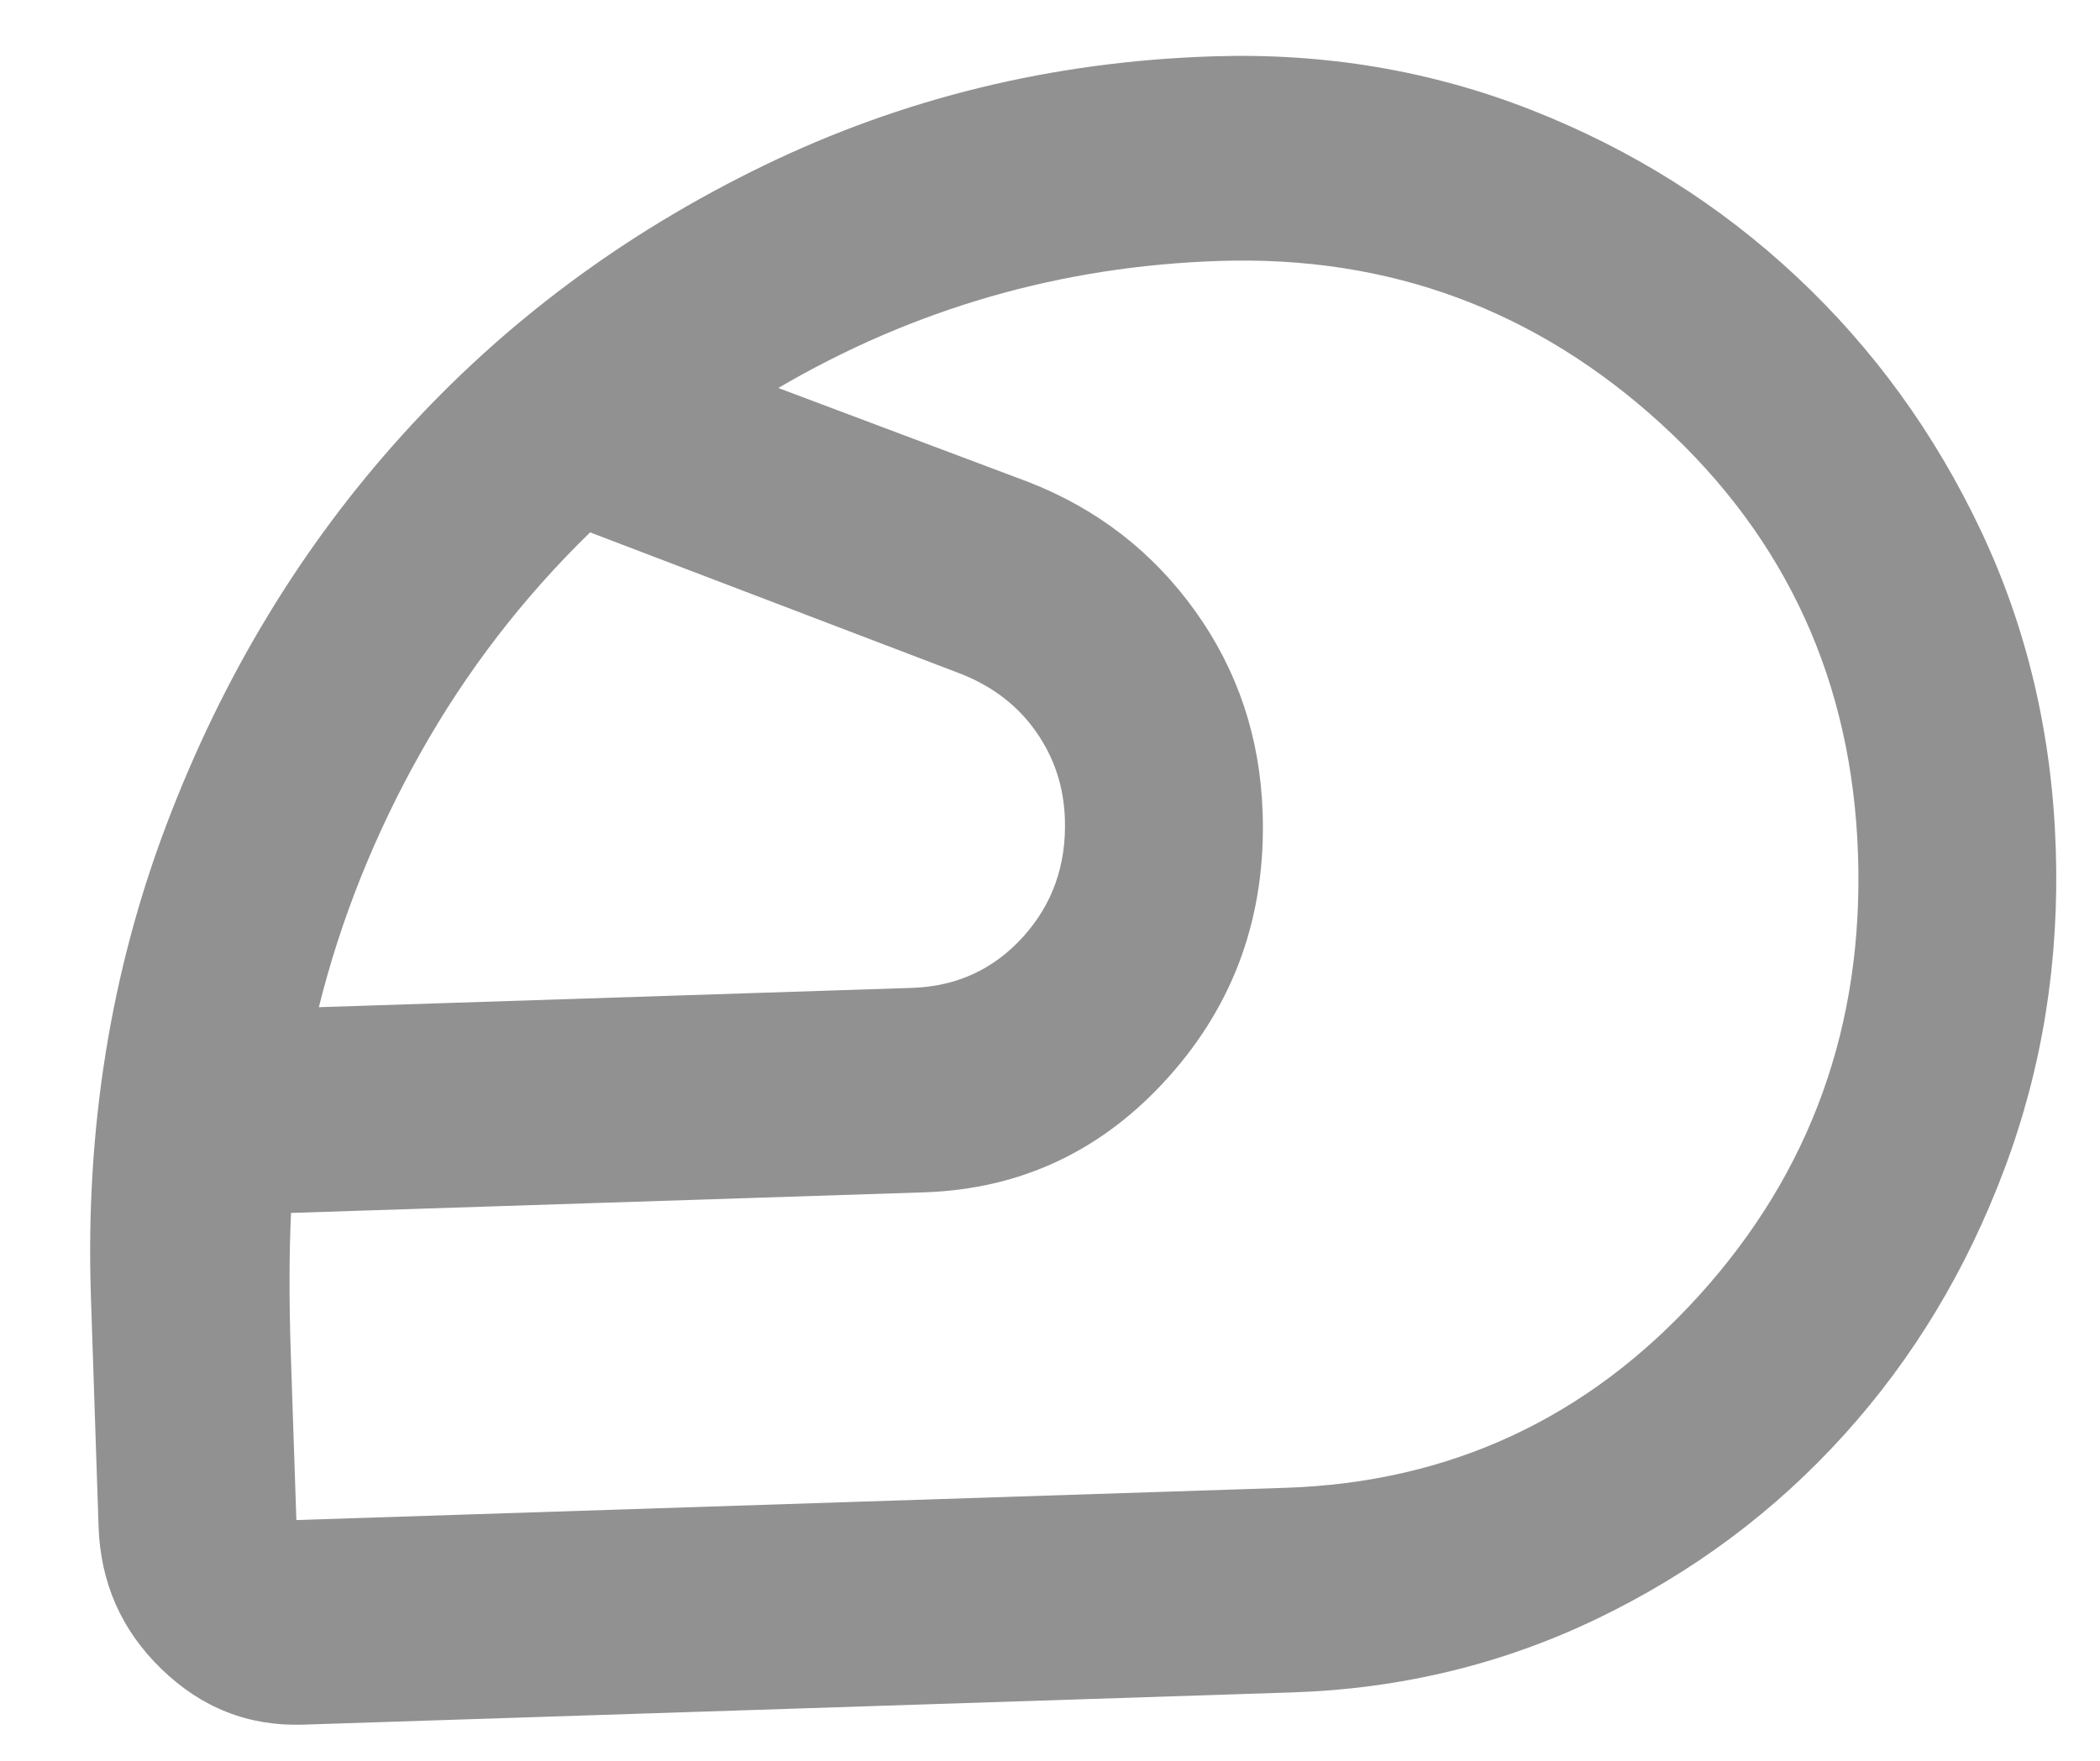 <svg width="31" height="26" viewBox="0 0 31 26" fill="none" xmlns="http://www.w3.org/2000/svg">
<path d="M18.972 21.969C21.404 21.89 23.443 20.941 25.087 19.123C26.731 17.305 27.512 15.137 27.428 12.619C27.343 10.076 26.377 7.959 24.531 6.268C22.684 4.576 20.508 3.771 18.002 3.853C16.834 3.891 15.708 4.066 14.622 4.379C13.537 4.692 12.492 5.141 11.489 5.729L15.189 7.12C16.2 7.516 17.019 8.151 17.645 9.025C18.271 9.9 18.602 10.891 18.639 11.998C18.69 13.509 18.228 14.81 17.253 15.9C16.279 16.99 15.074 17.559 13.639 17.606L4.296 17.91C4.268 18.516 4.267 19.203 4.292 19.971L4.375 22.445L18.972 21.969ZM4.707 14.872L13.465 14.587C14.122 14.565 14.667 14.314 15.102 13.834C15.537 13.354 15.742 12.773 15.72 12.094C15.704 11.615 15.562 11.185 15.293 10.803C15.025 10.421 14.656 10.137 14.187 9.951L8.711 7.861C7.72 8.826 6.885 9.911 6.207 11.118C5.529 12.325 5.029 13.576 4.707 14.872ZM19.072 24.99L4.475 25.466C3.672 25.492 2.975 25.219 2.384 24.645C1.792 24.073 1.483 23.37 1.455 22.54L1.342 19.141C1.26 16.673 1.633 14.349 2.461 12.167C3.289 9.985 4.449 8.069 5.941 6.42C7.432 4.771 9.209 3.446 11.27 2.447C13.331 1.447 15.542 0.908 17.901 0.832C19.556 0.778 21.123 1.042 22.604 1.623C24.085 2.205 25.391 3.026 26.522 4.086C27.653 5.145 28.56 6.395 29.241 7.834C29.922 9.274 30.291 10.837 30.347 12.524C30.402 14.186 30.151 15.763 29.591 17.256C29.032 18.749 28.242 20.06 27.22 21.189C26.198 22.319 24.986 23.222 23.584 23.898C22.182 24.574 20.678 24.938 19.072 24.99Z" fill="#919191"/>
</svg>

